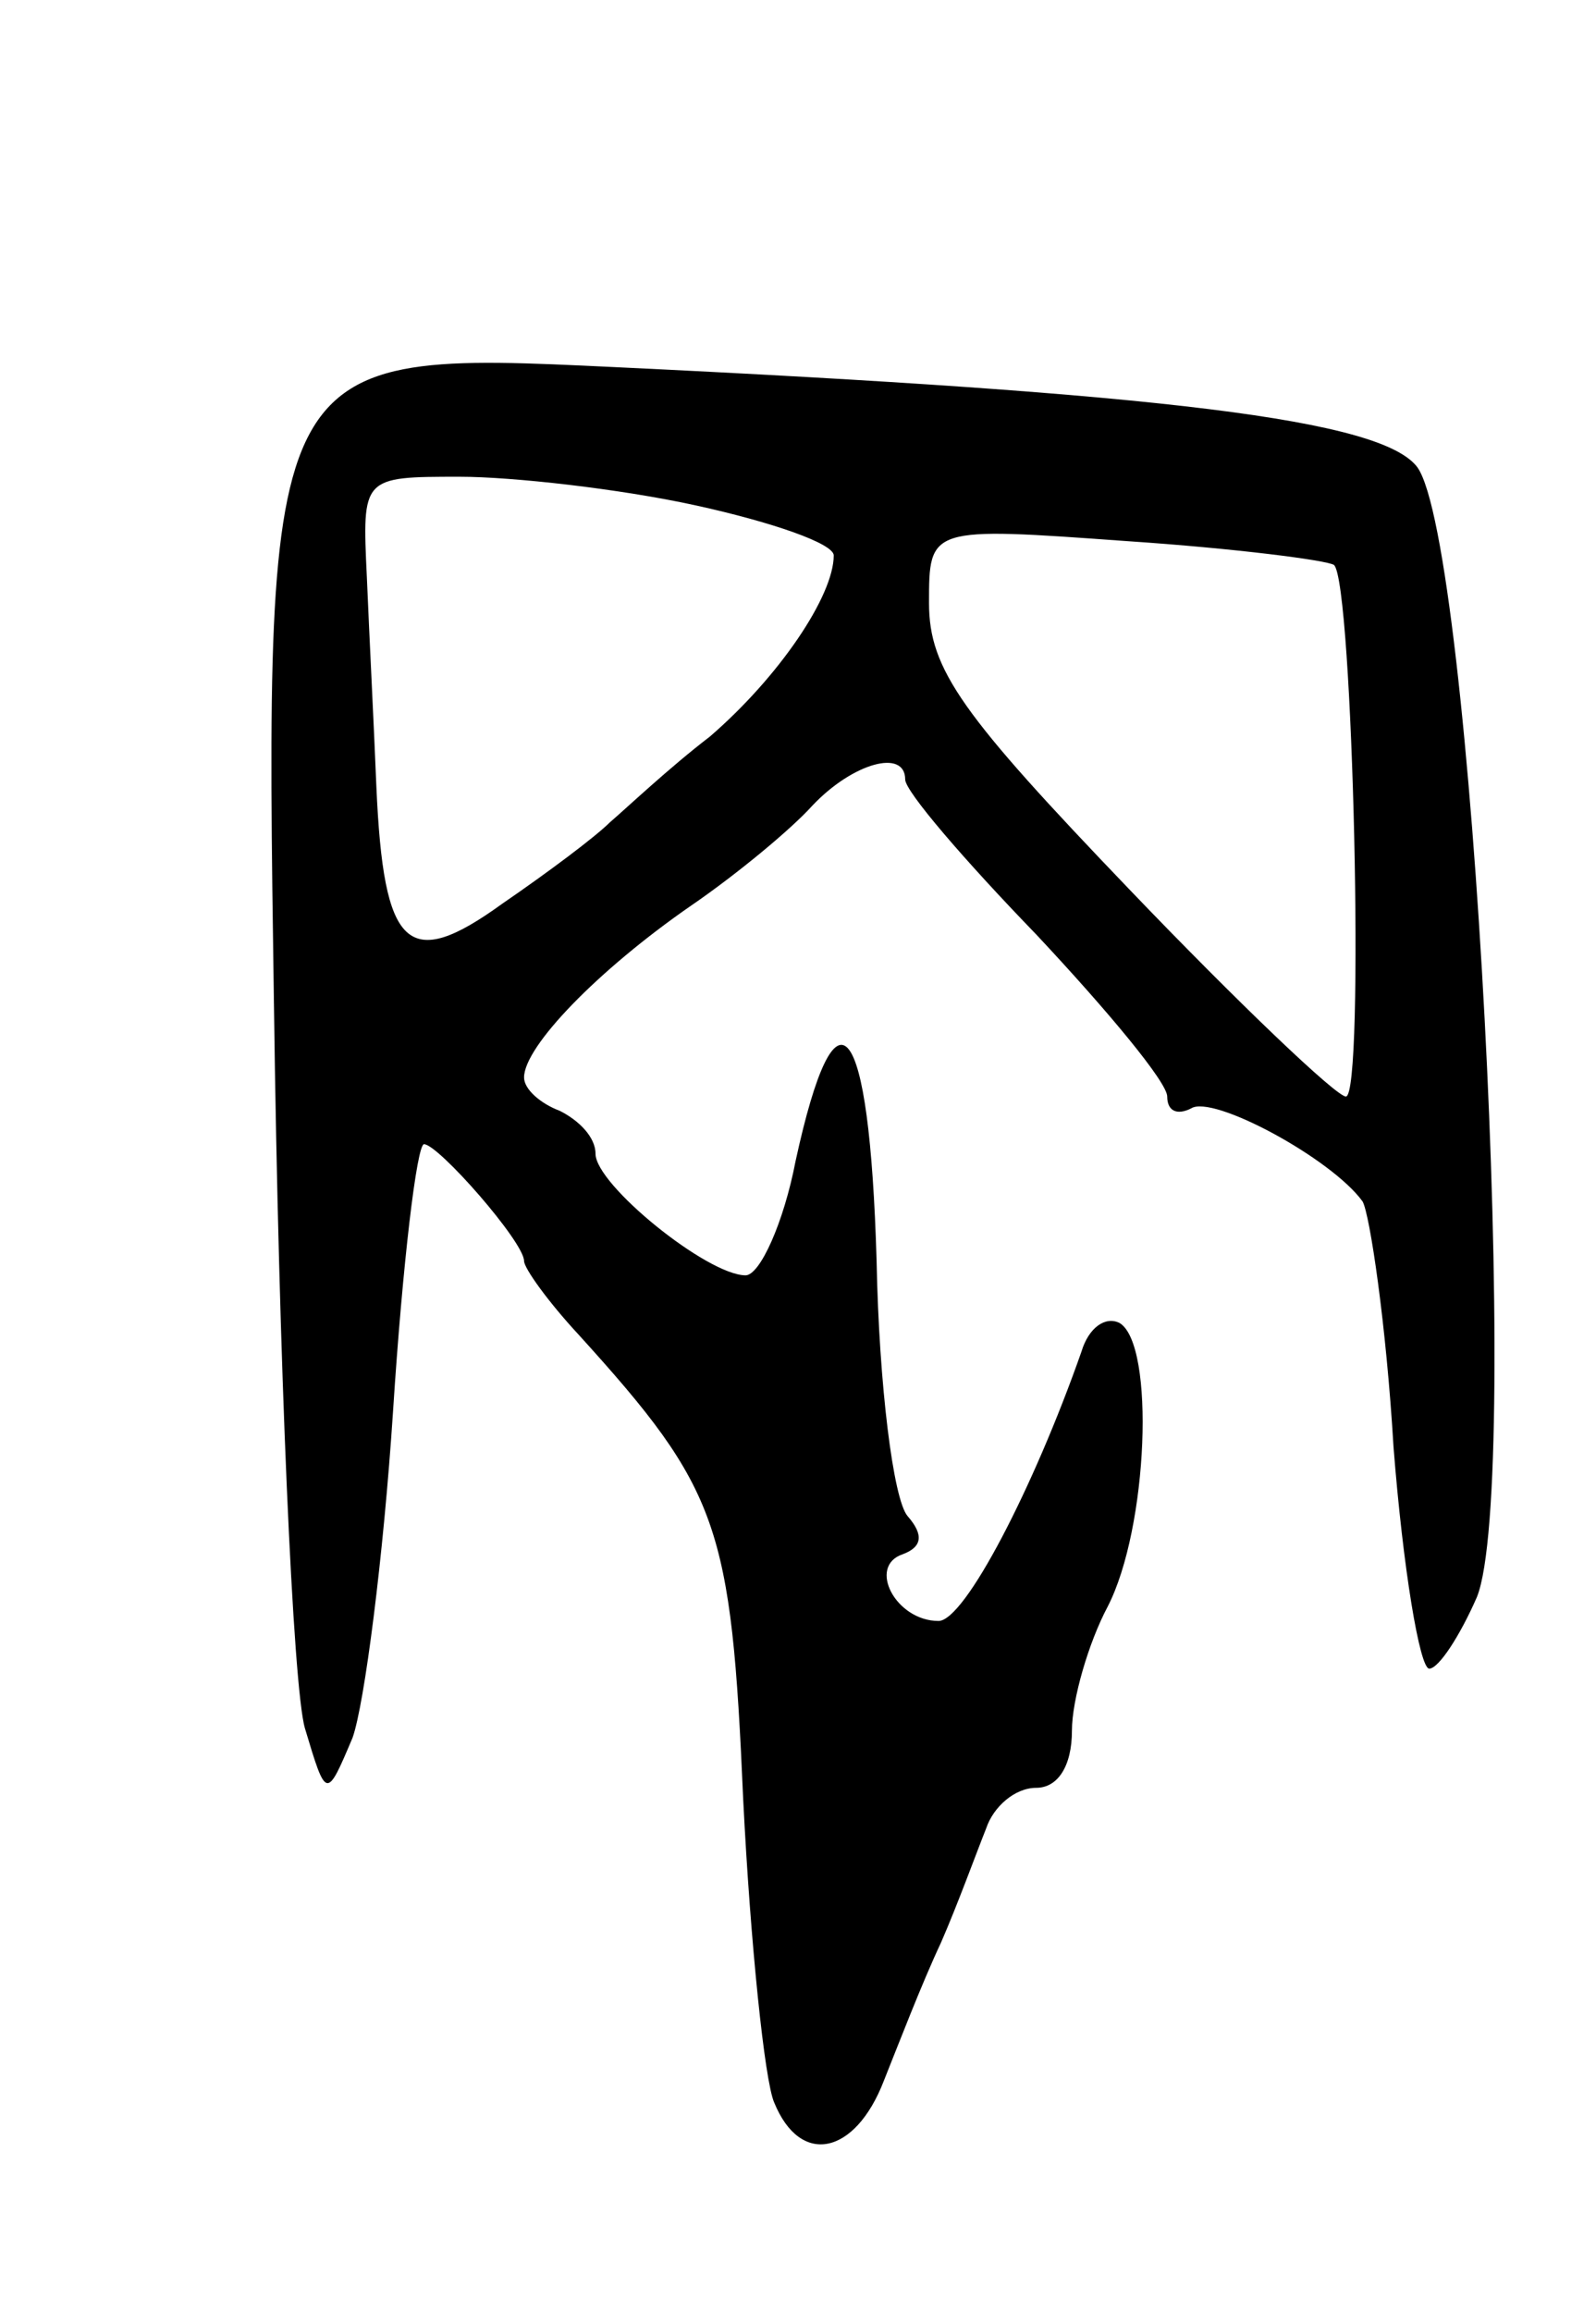 <svg version="1.0" xmlns="http://www.w3.org/2000/svg"
 width="67pt" height="97pt" viewBox="0 0 67 97"
 preserveAspectRatio="xMidYMid meet">
<g transform="translate(0,97) scale(0.1,-0.1)"
fill="#000000" stroke="none">
<path d="M115 549 c2 -151 8 -287 13 -304 9 -30 9 -30 20 -4 5 14 13 76 17
137 4 62 10 112 13 112 6 0 42 -41 42 -49 0 -3 10 -17 23 -31 59 -65 64 -80
69 -195 3 -60 9 -118 13 -127 11 -27 34 -22 46 9 6 15 16 41 24 58 7 16 15 38
19 48 3 9 12 17 21 17 9 0 15 9 15 24 0 13 7 37 15 52 17 33 20 110 5 119 -6
3 -13 -2 -16 -12 -20 -57 -49 -113 -60 -113 -18 0 -30 23 -15 28 8 3 9 8 2 16
-6 7 -12 55 -13 107 -3 103 -17 120 -34 42 -5 -26 -15 -48 -21 -48 -16 0 -63
38 -63 51 0 7 -7 14 -15 18 -8 3 -15 9 -15 14 0 13 31 45 70 72 19 13 42 32
51 42 17 18 39 24 39 11 0 -5 25 -34 55 -65 30 -32 55 -62 55 -68 0 -6 4 -8
10 -5 9 6 59 -21 72 -39 3 -5 10 -52 13 -103 4 -51 11 -93 15 -93 4 0 13 14
20 30 19 47 -2 442 -25 474 -15 20 -106 31 -337 42 -147 7 -147 7 -143 -267z
m177 209 c32 -7 58 -16 58 -21 0 -17 -23 -51 -52 -76 -17 -13 -35 -30 -42 -36
-6 -6 -26 -21 -45 -34 -40 -29 -50 -19 -53 49 -1 25 -3 64 -4 88 -2 42 -2 42
39 42 22 0 67 -5 99 -12z m268 -25 c8 -7 13 -223 5 -223 -4 0 -45 39 -91 87
-70 73 -84 92 -84 120 0 32 0 32 83 26 45 -3 84 -8 87 -10z"/>
</g>
</svg>
